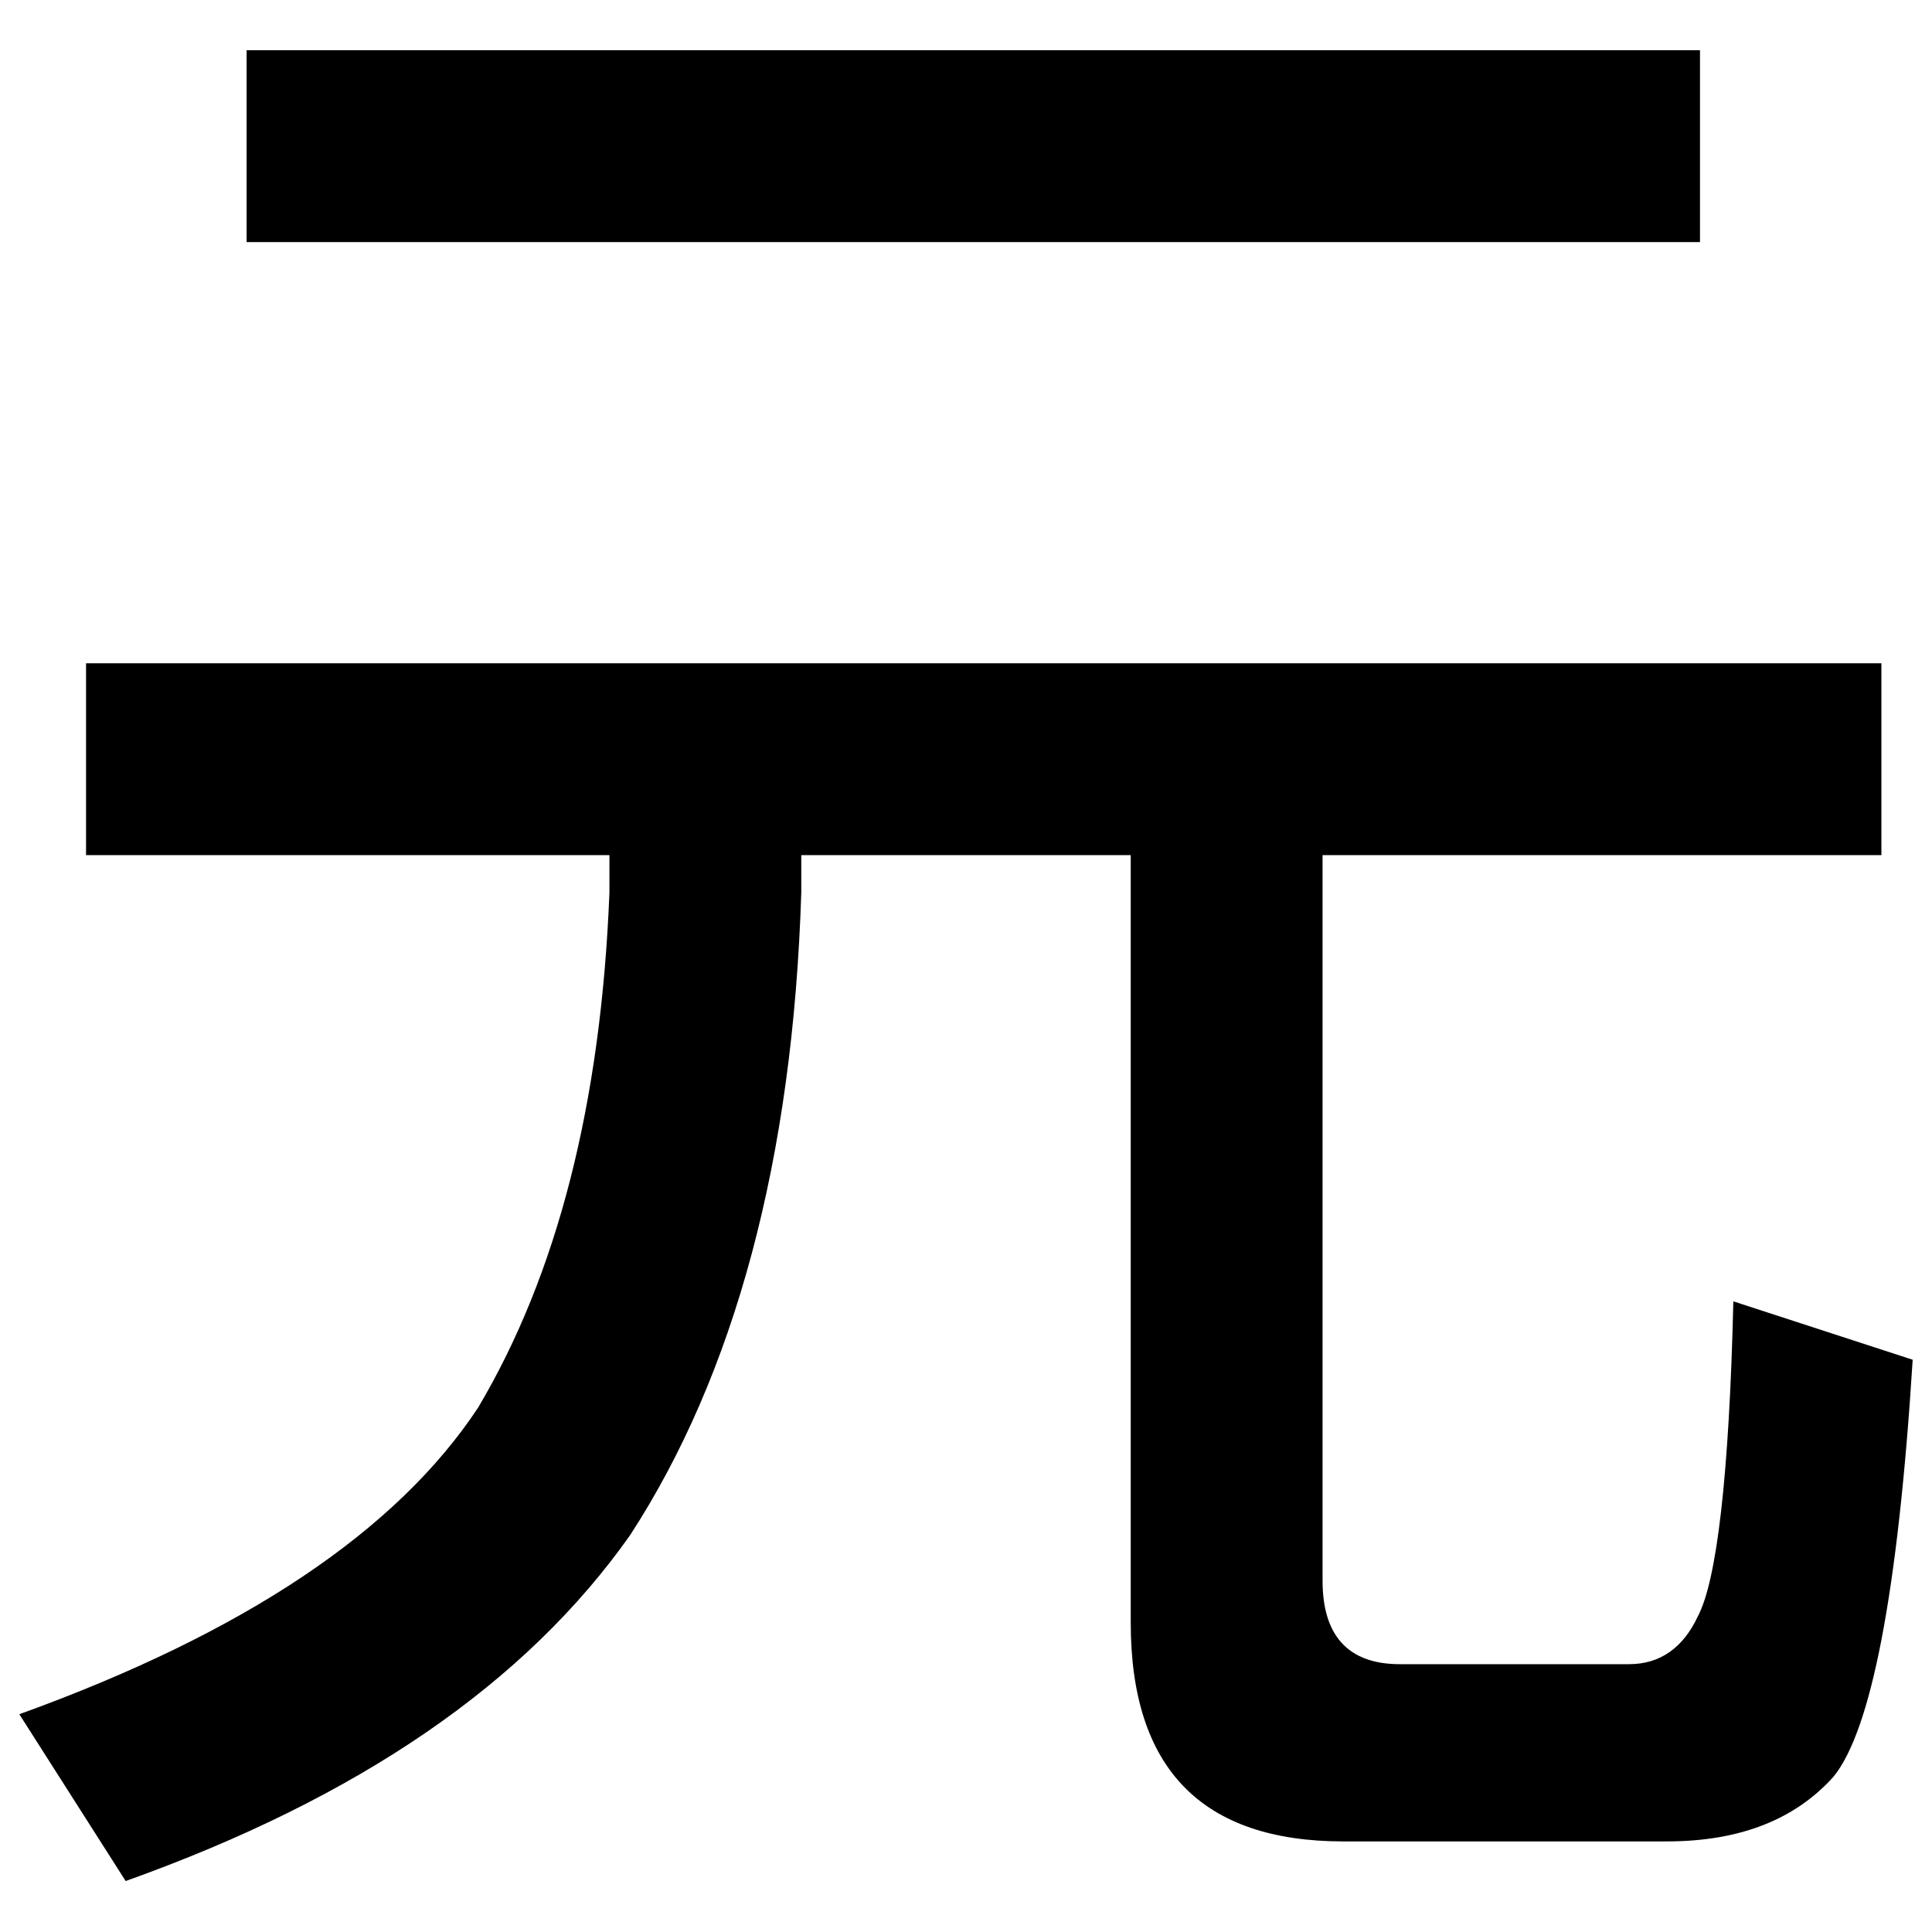 <?xml version="1.0" encoding="UTF-8"?>
<svg width="500px" height="500px" viewBox="0 0 500 500" version="1.1" xmlns="http://www.w3.org/2000/svg" xmlns:xlink="http://www.w3.org/1999/xlink">
    <title>currency-cny</title>
    <g id="currency-cny" stroke="none" stroke-width="1" fill="none" fill-rule="evenodd">
        <path d="M439.956,62.648 L439.956,13 L63.822,13 L63.822,62.648 L439.956,62.648 Z M32.522,486.811 C92.963,465.225 136.134,435.544 163.117,397.229 C190.099,355.676 205.209,300.093 207.368,231.018 L207.368,221.304 L292.632,221.304 L292.632,419.894 C292.632,457.67 310.98,476.557 347.676,476.557 L431.322,476.557 C450.749,476.557 464.78,470.621 474.493,459.828 C484.207,447.956 491.222,412.339 495,351.899 L448.59,336.789 C447.511,382.119 444.273,409.101 439.416,418.275 C435.639,426.37 429.703,430.687 421.608,430.687 L362.247,430.687 C348.756,430.687 342.28,423.132 342.28,409.101 L342.28,221.304 L486.905,221.304 L486.905,171.656 L22.269,171.656 L22.269,221.304 L157.72,221.304 L157.72,231.018 C155.562,285.522 144.229,329.773 123.722,364.311 C102.676,396.15 63.282,422.593 5,443.639 L32.522,486.811 Z" id="Shape" fill="#000000" fill-rule="nonzero"></path>
    </g>
</svg>